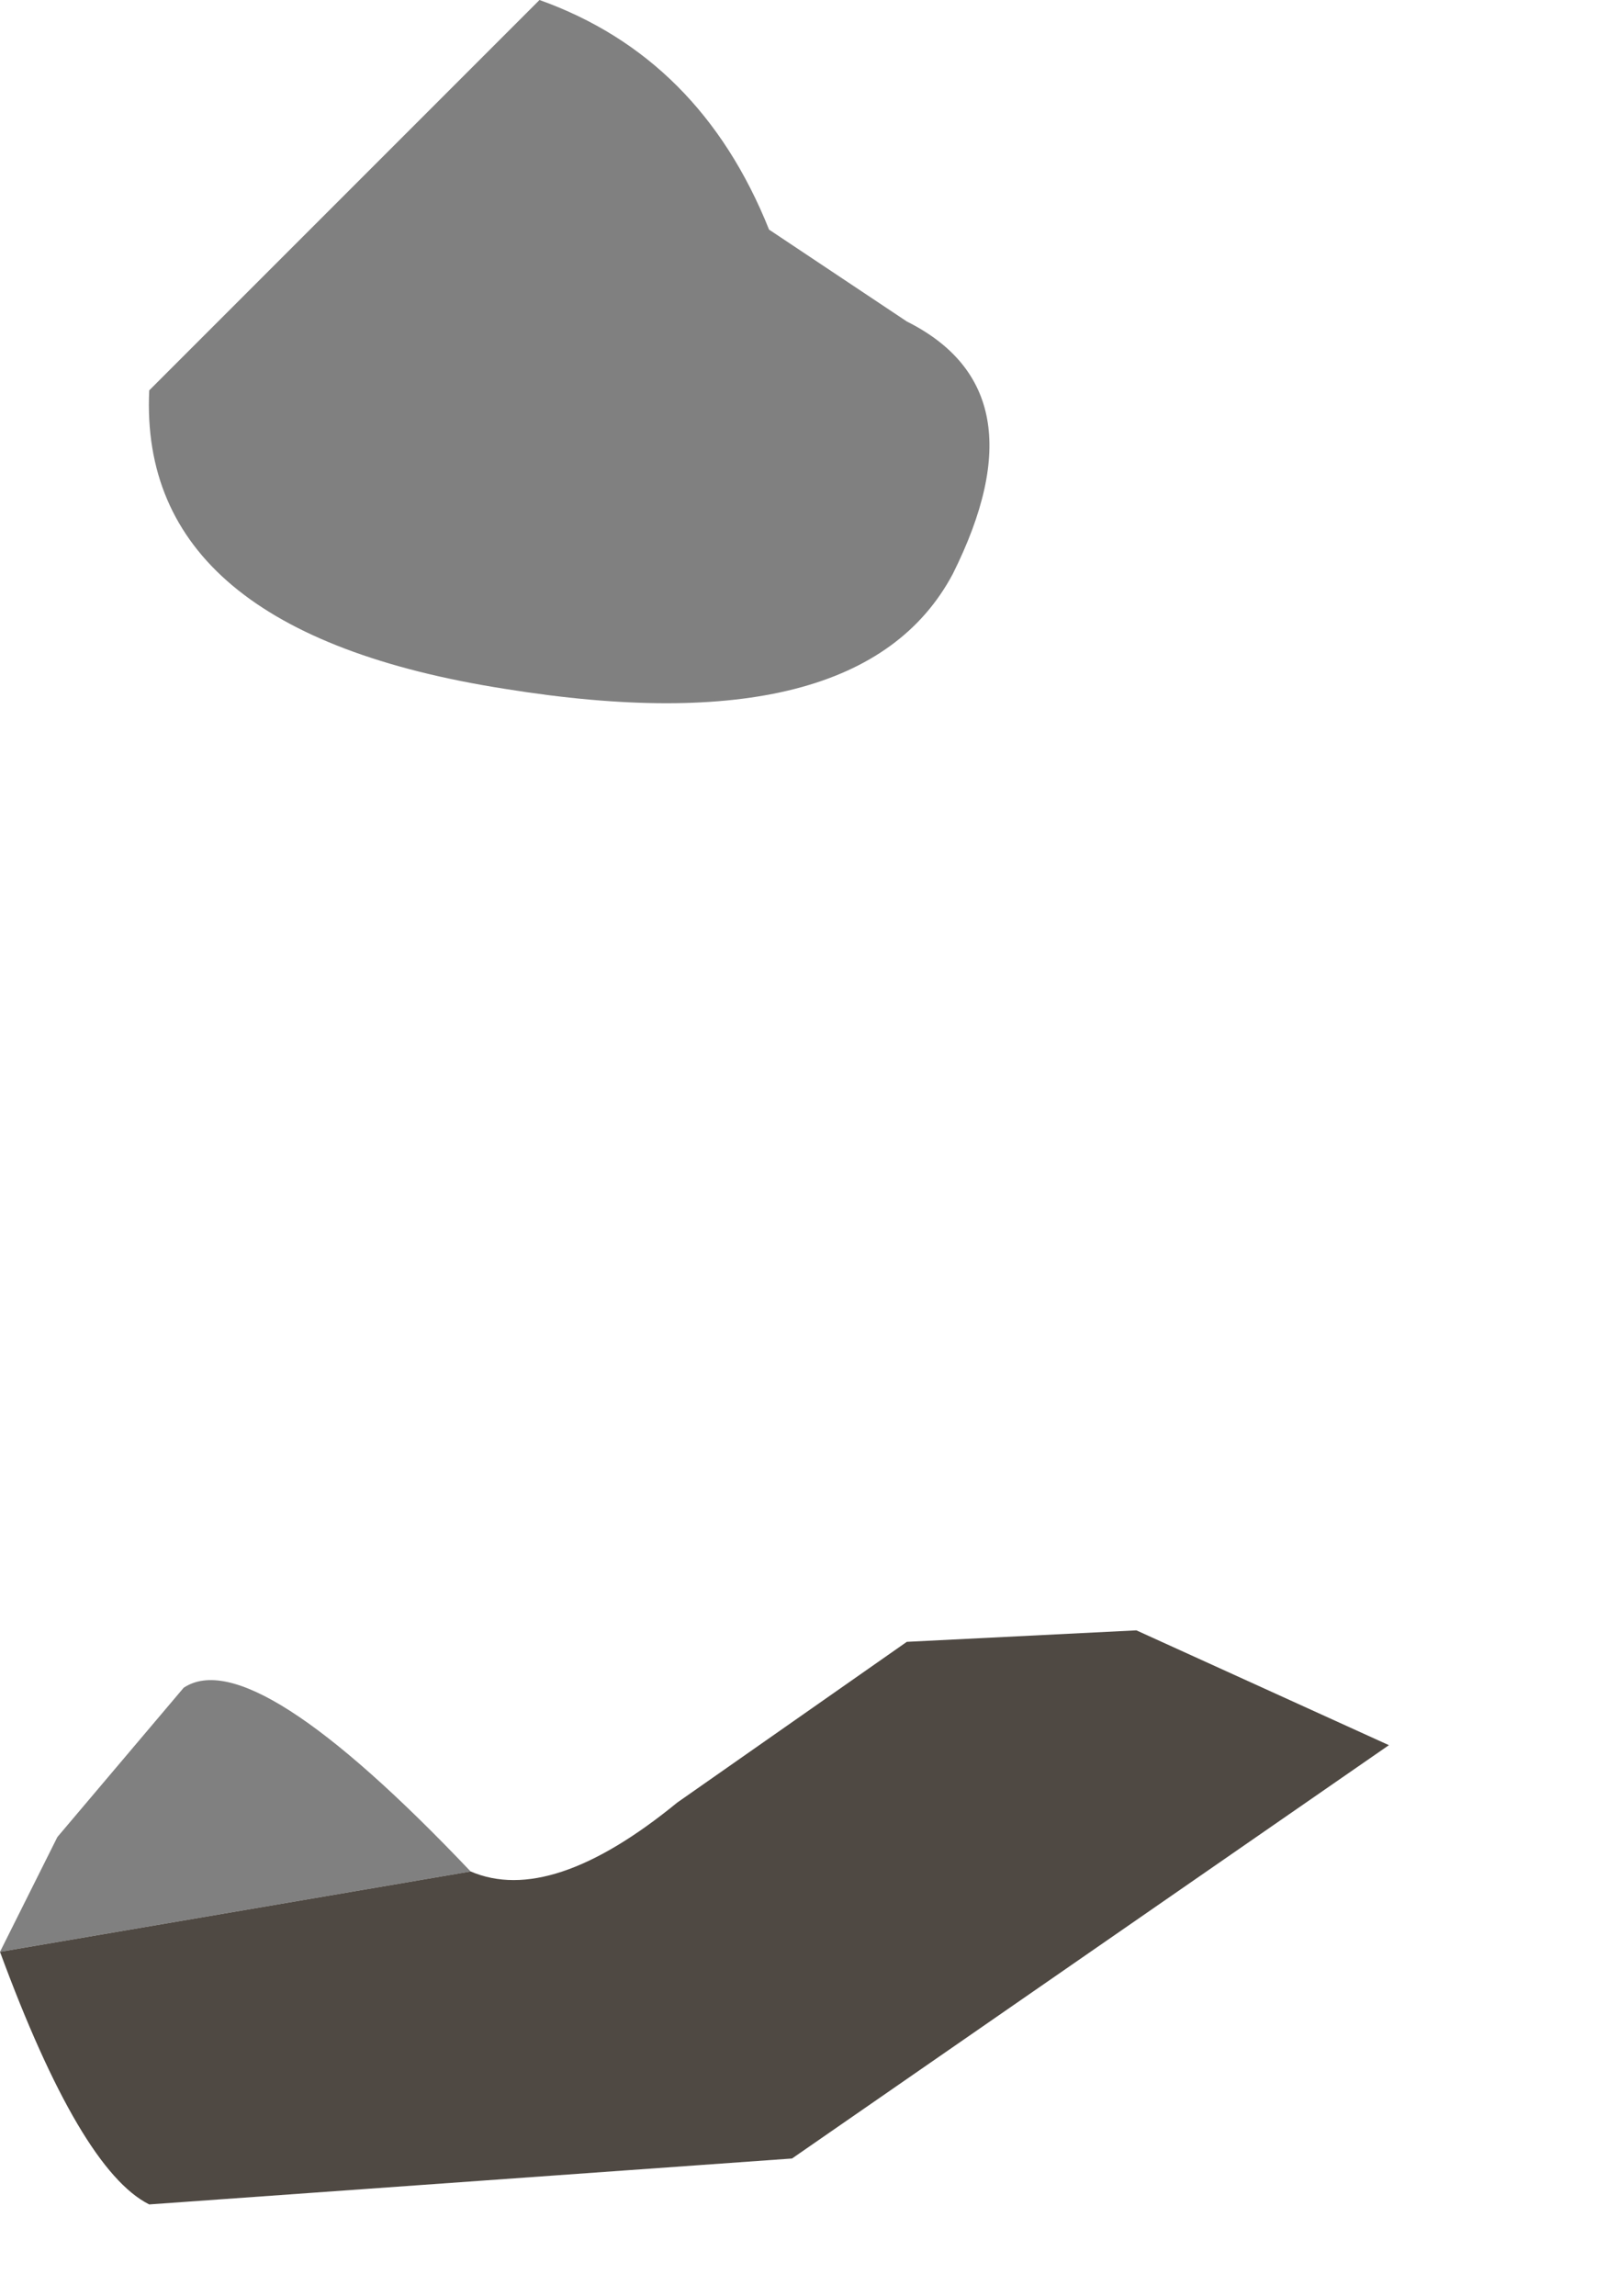 <?xml version="1.0" encoding="utf-8"?>
<svg version="1.1" id="Layer_1"
xmlns="http://www.w3.org/2000/svg"
xmlns:xlink="http://www.w3.org/1999/xlink"
width="7px" height="10px"
xml:space="preserve">
<g id="PathID_3465" transform="matrix(1, 0, 0, 1, 0.25, 0)">
<path style="fill:#808080;fill-opacity:1" d="M3.7 1.4Q4.3 1.7 3.9 2.5Q3.5 3.25 1.95 3Q0.35 2.75 0.4 1.7L2.1 0Q2.8 0.25 3.1 1L3.7 1.4M1.8 8.15L-0.25 8.5L0 8L0.55 7.35Q0.85 7.15 1.8 8.15" />
<path style="fill:#4F4943;fill-opacity:1" d="M1.8 8.15Q2.15 8.3 2.7 7.85L3.7 7.15L4.7 7.1L5.8 7.6L3.2 9.4L0.4 9.6Q0.1 9.45 -0.25 8.5L1.8 8.15" />
</g>
</svg>
